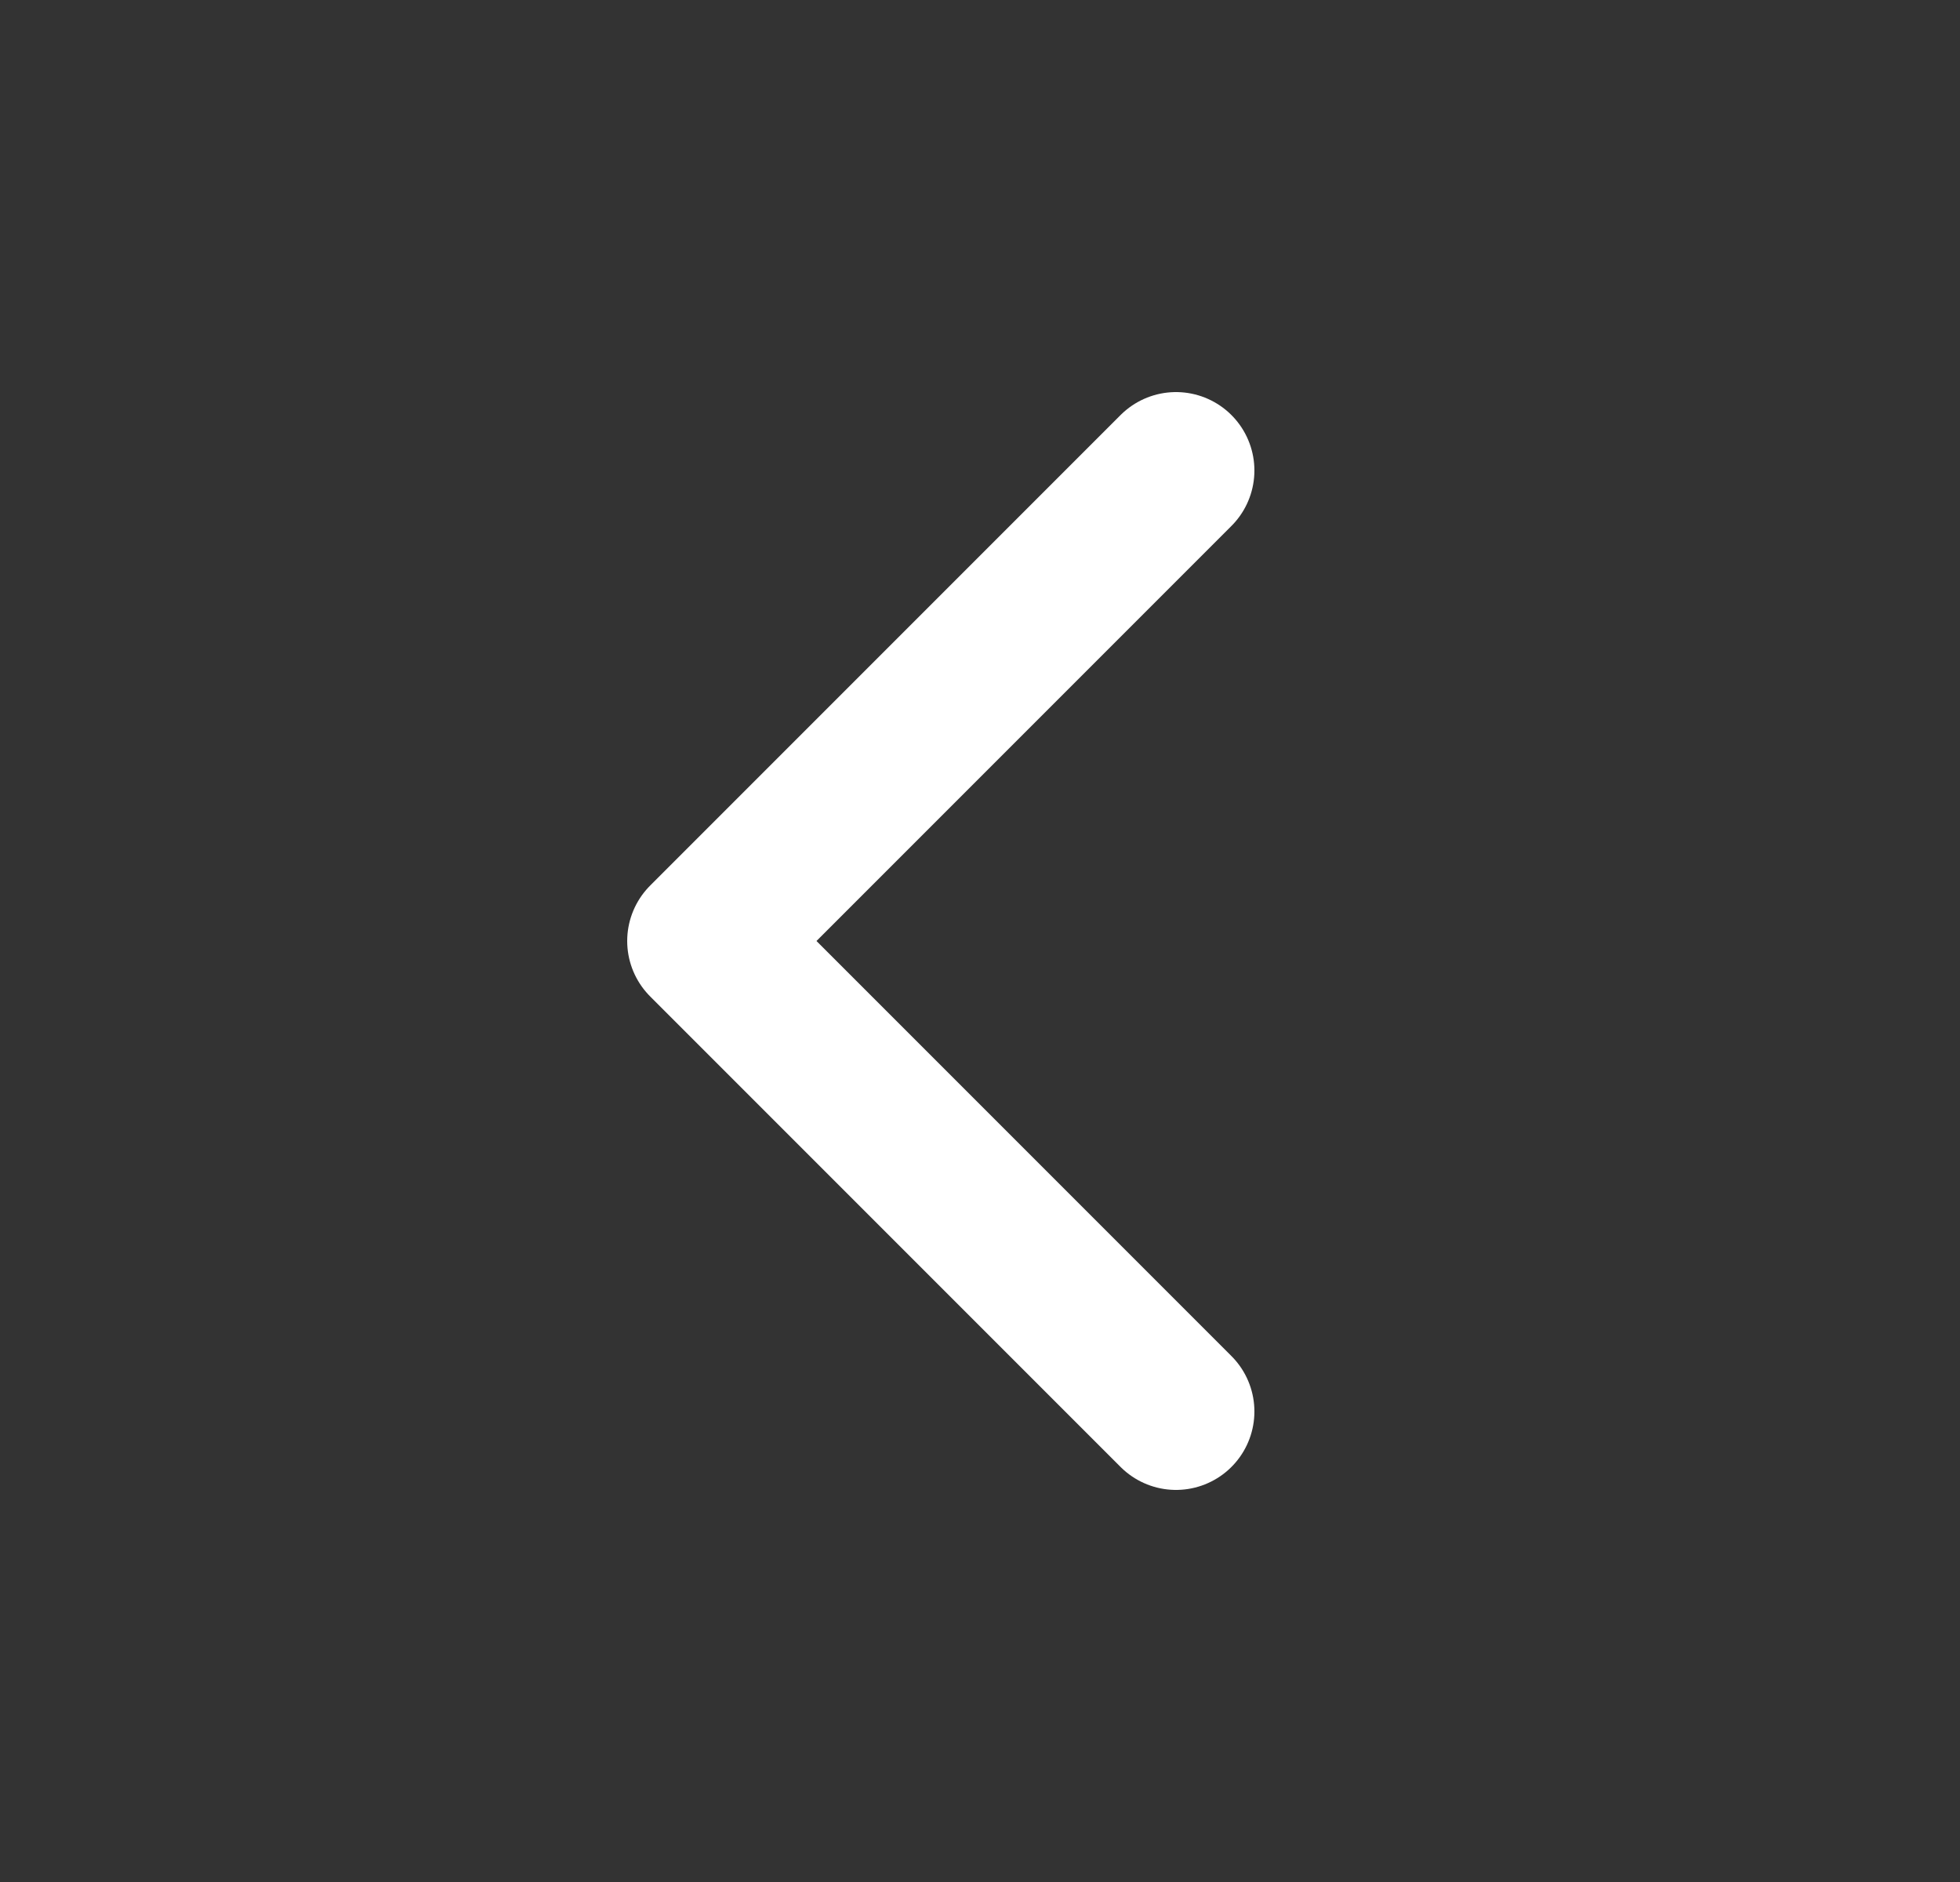 <svg width="25" height="24" viewBox="0 0 25 24" fill="none" xmlns="http://www.w3.org/2000/svg">
    <rect x="0" y="0" width="25" height="24" fill="#333333" stroke="none"/>
    <path d="M15 6L9 12L15 18" stroke="white" stroke-width="2" stroke-linecap="round" stroke-linejoin="round"/>
</svg>
